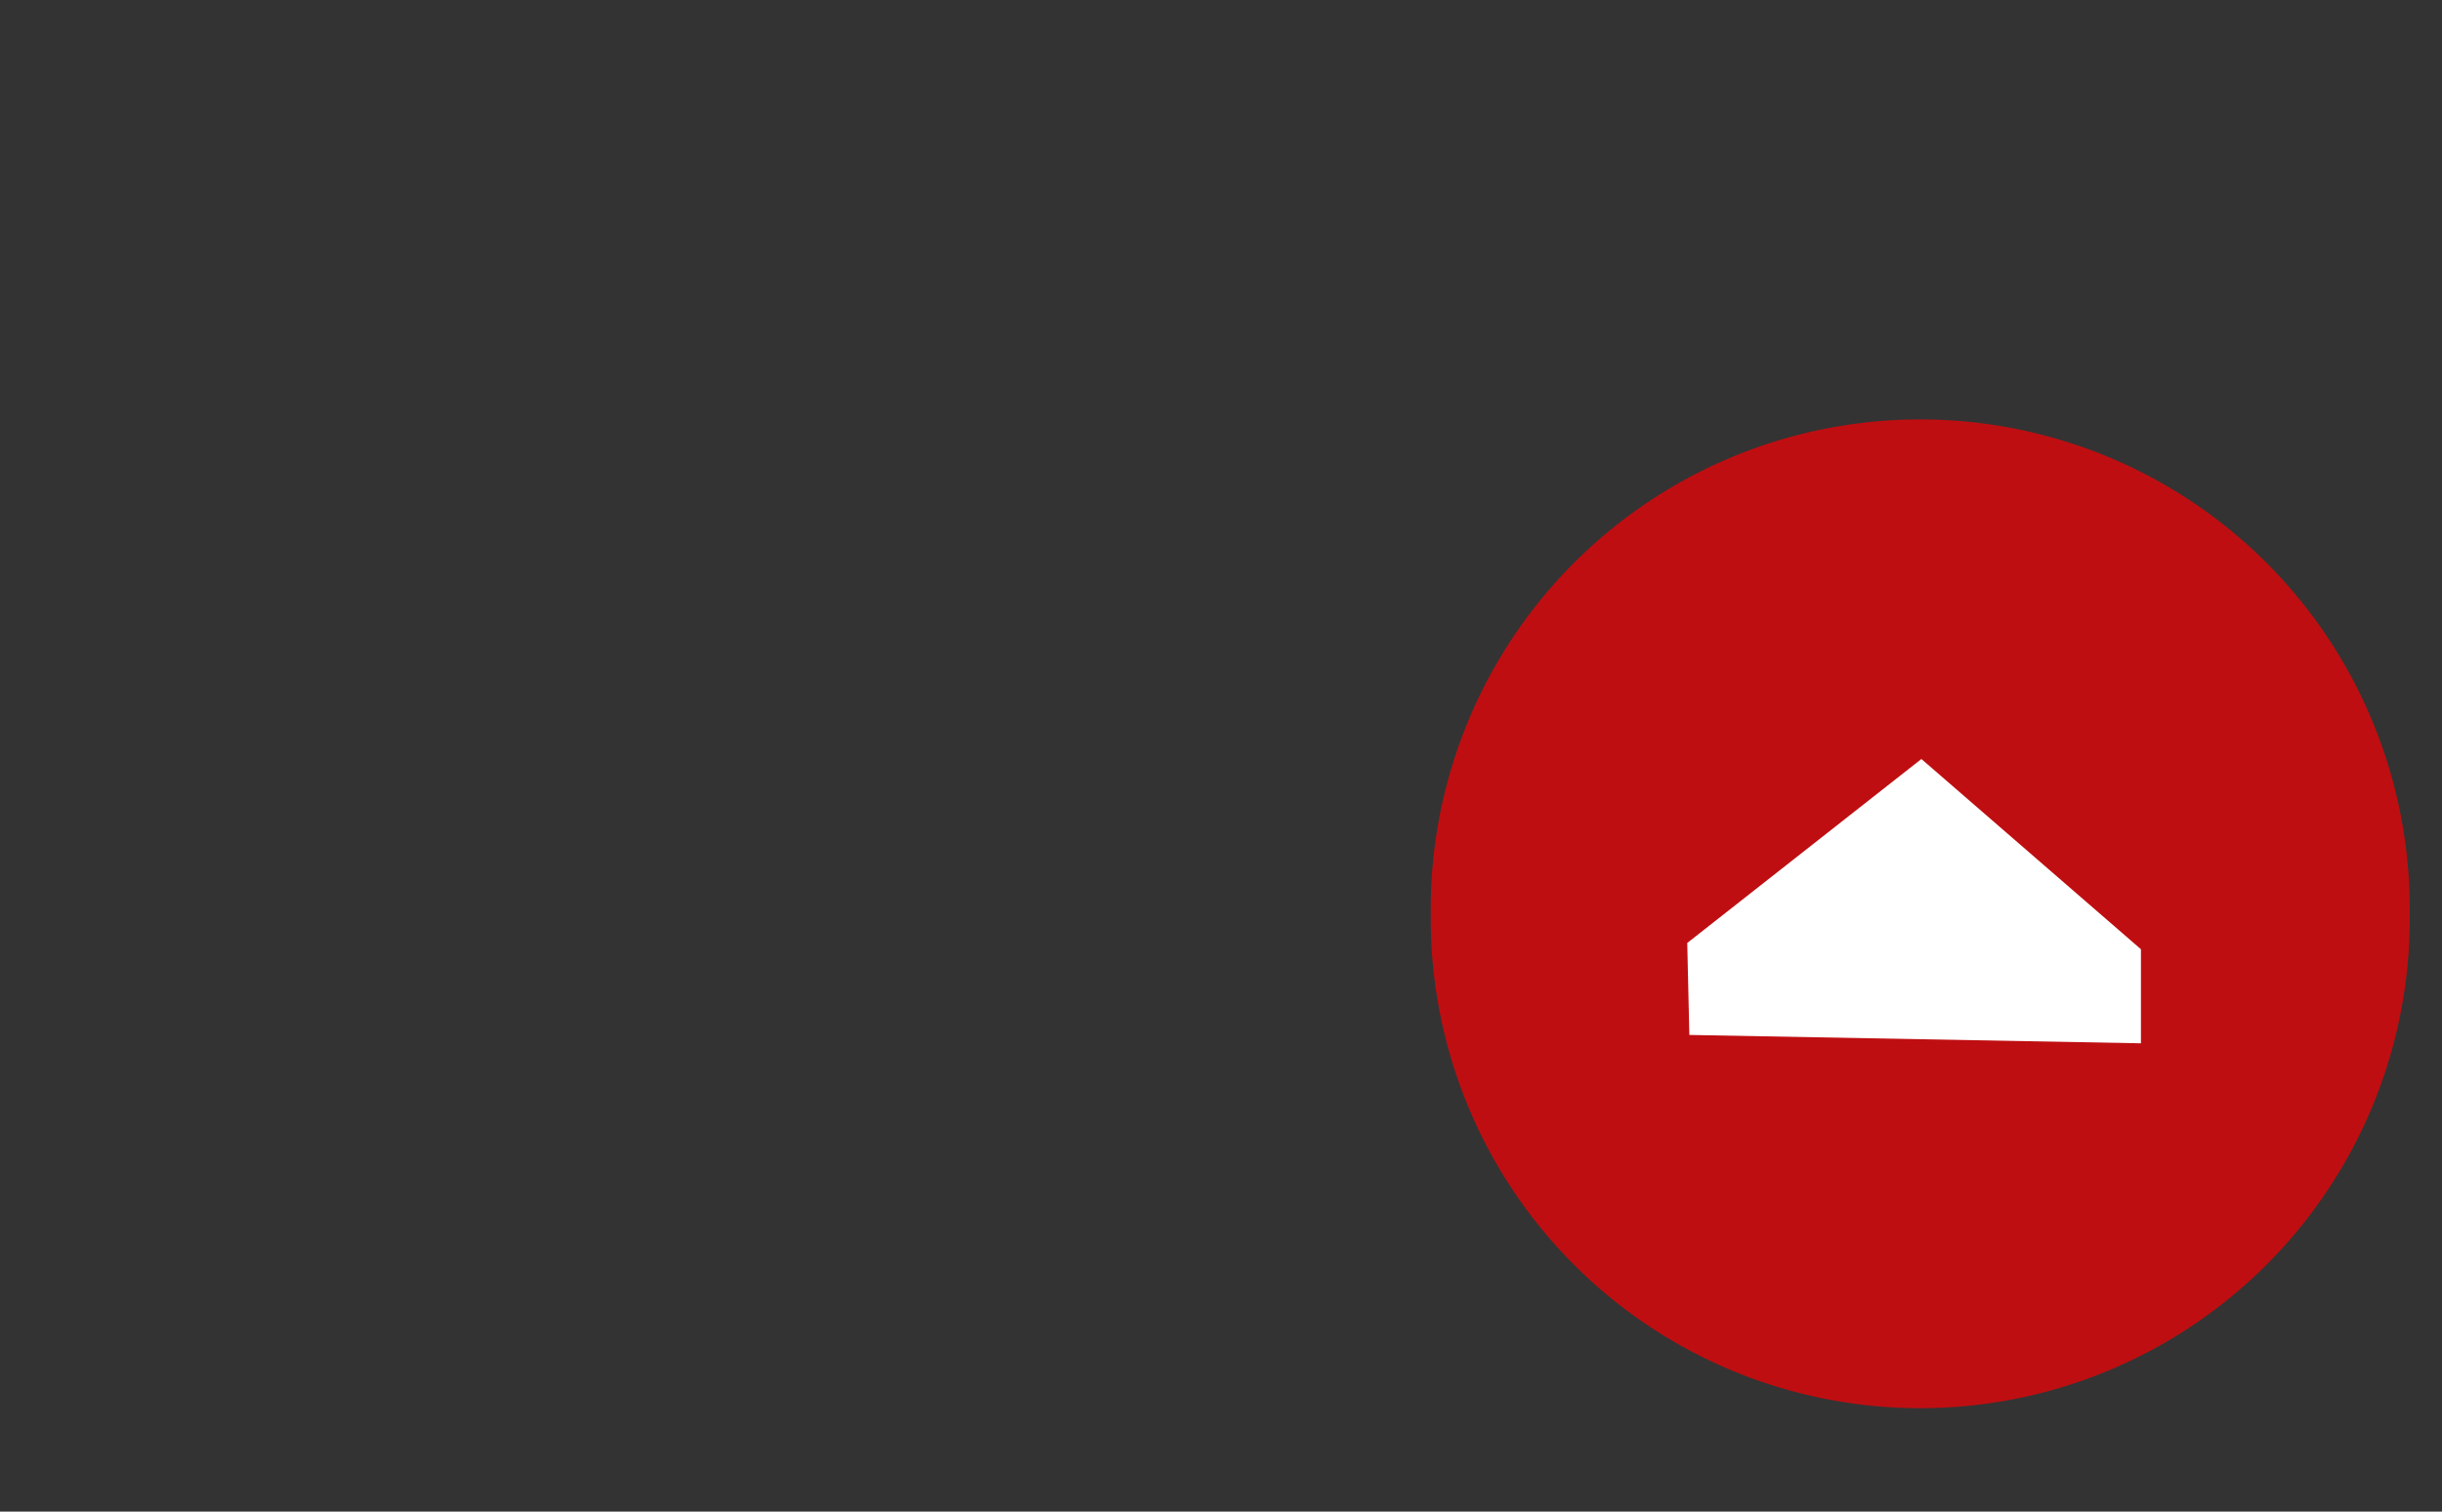 <?xml version="1.0" encoding="UTF-8" standalone="no"?>
<!-- Created with Inkscape (http://www.inkscape.org/) -->
<svg id="svg4225" xmlns:rdf="http://www.w3.org/1999/02/22-rdf-syntax-ns#" xmlns="http://www.w3.org/2000/svg" height="26" width="42" version="1.1" xmlns:cc="http://creativecommons.org/ns#" xmlns:dc="http://purl.org/dc/elements/1.1/">
 <rect width="100%" height="100%" fill="#333333" stroke="none"/>
 <path id="path4235" opacity="0.98" d="m45.021,17.442a9.062,8.702,0,1,1,-18.123,0,9.062,8.702,0,1,1,18.123,0z" fill-rule="nonzero" transform="matrix(0.929,0,0,0.967,-0.38,-1.149)" fill="#c20e11"/>
 <path id="path4237" d="m29.055,17.801,7.767,0.144,0-1.618-3.776-3.272-4.027,3.164z" stroke-miterlimit="4" stroke-width="0" fill="#FFF"/>
</svg>

